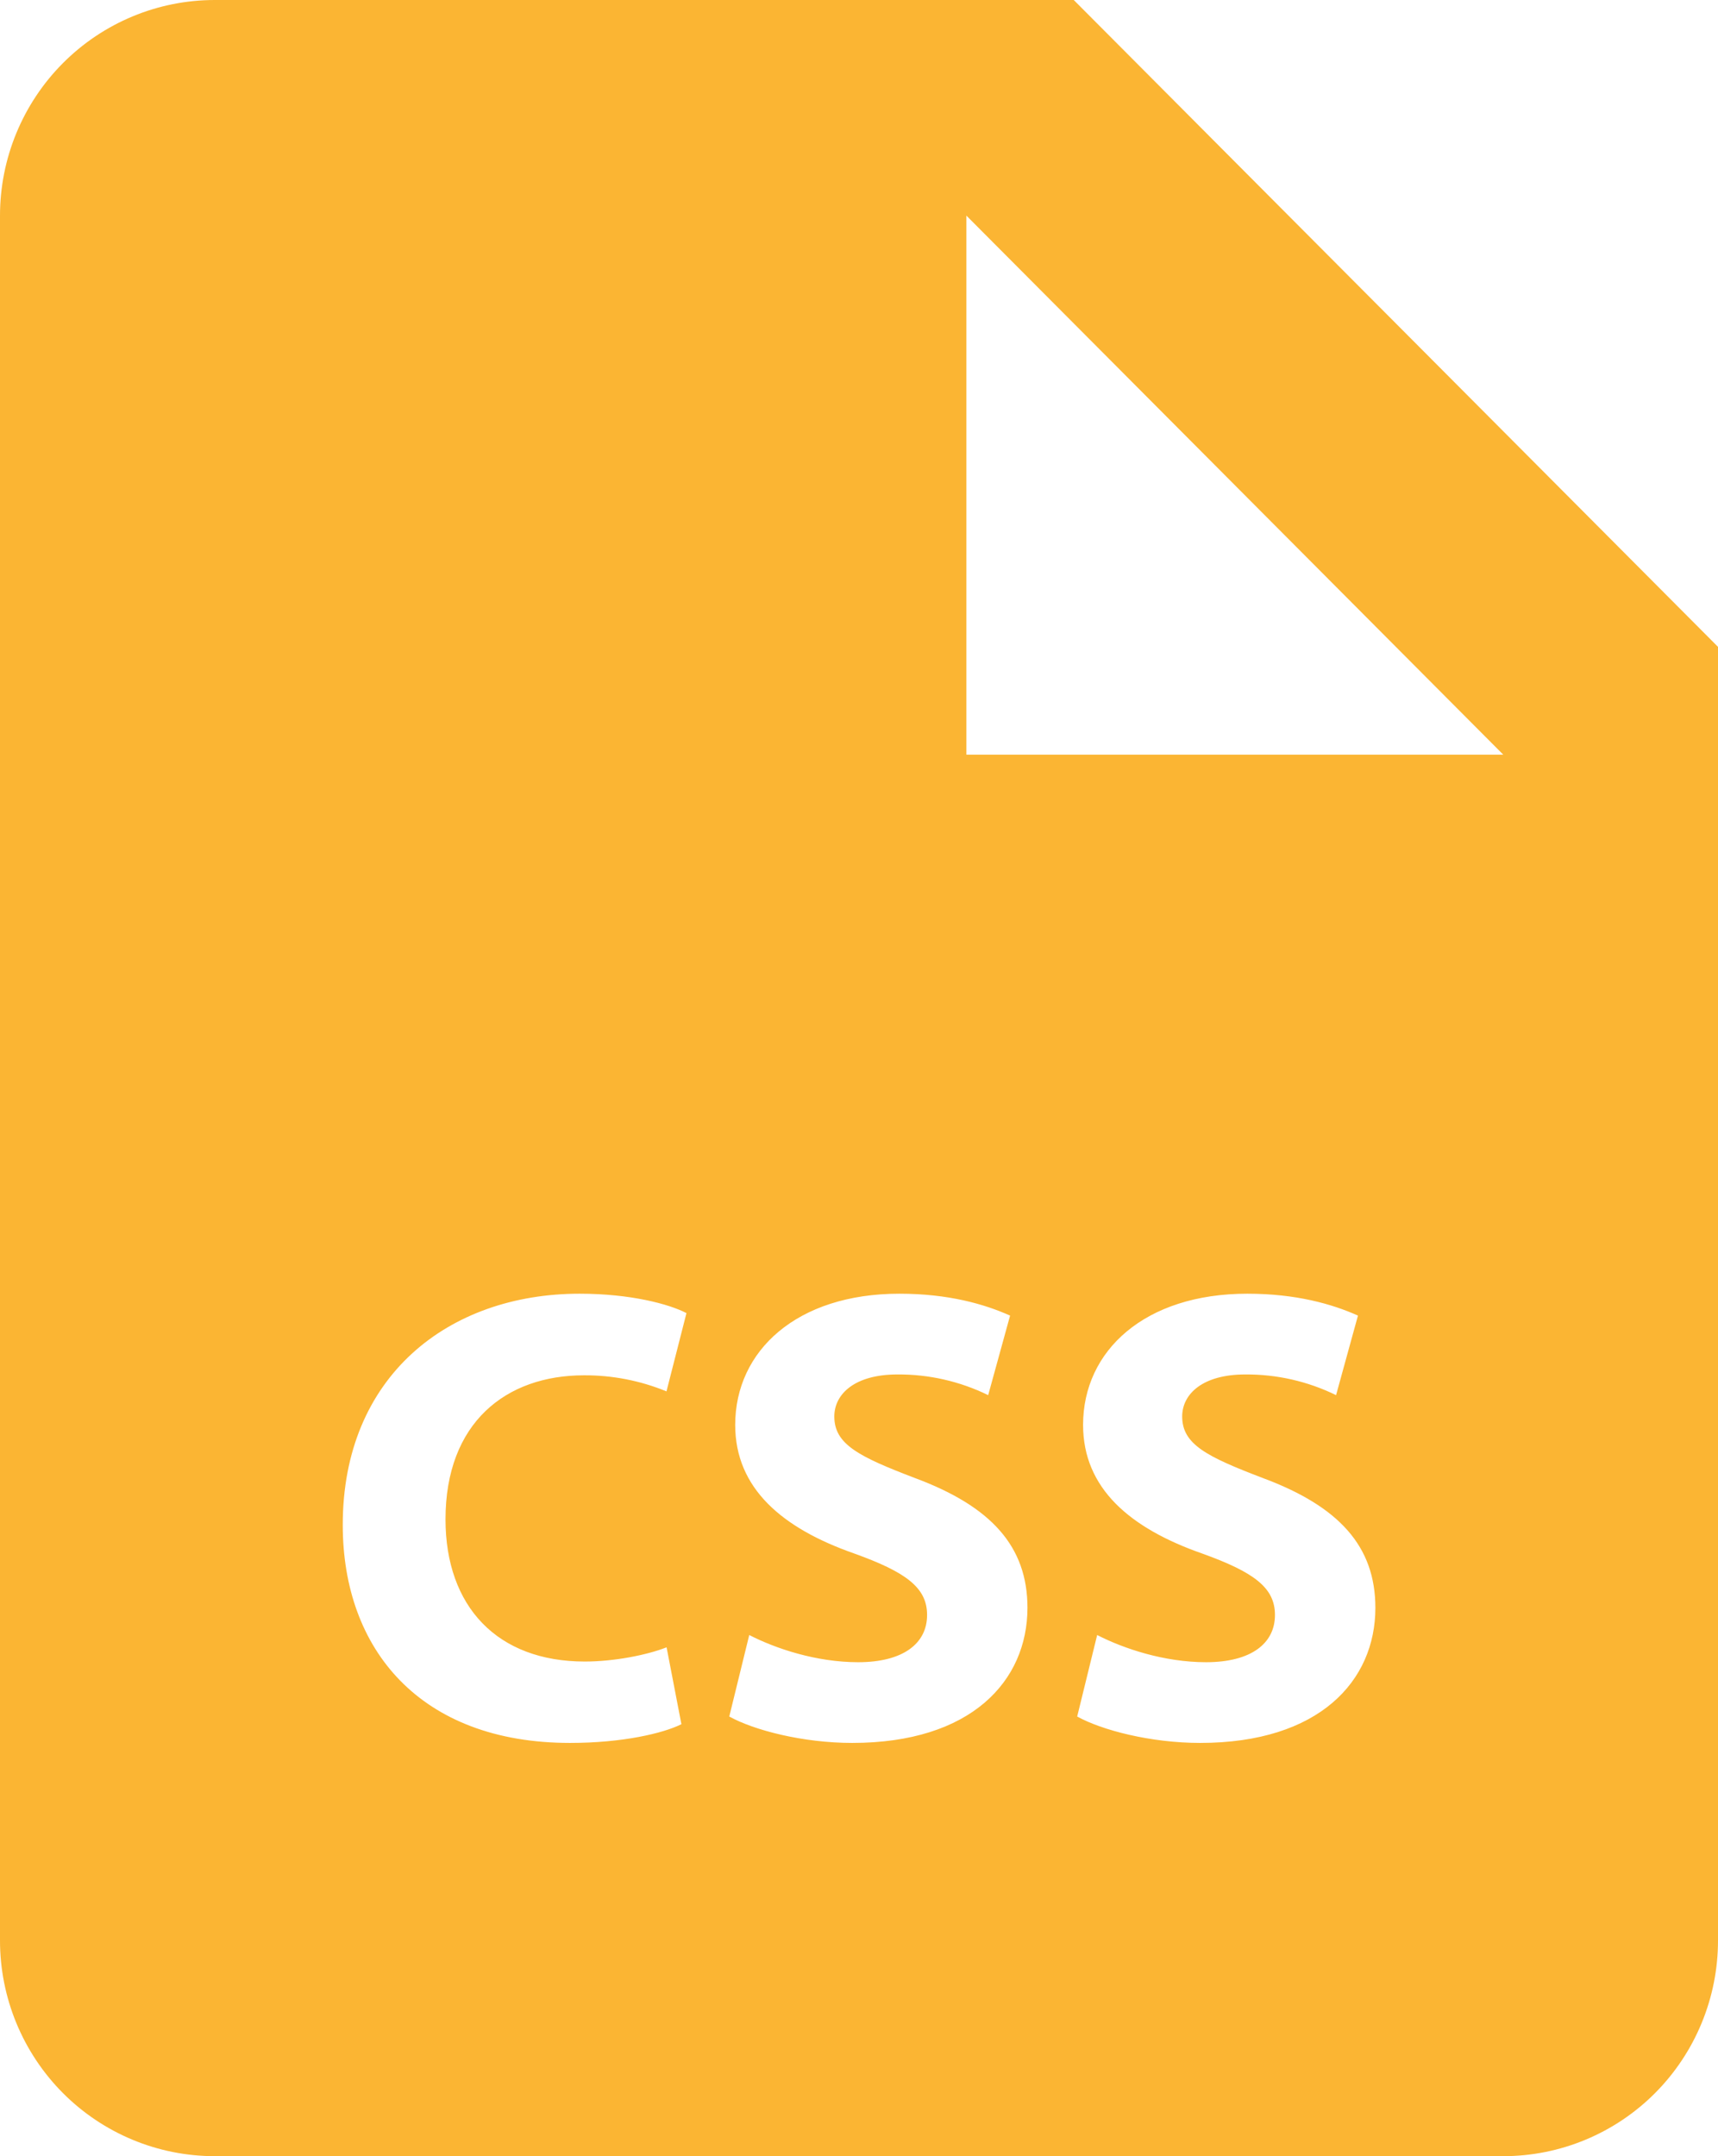 <svg width="51" height="64" viewBox="0 0 51 64" fill="none" xmlns="http://www.w3.org/2000/svg">
<path d="M31.875 0H6.375C4.684 0 3.063 0.674 1.867 1.875C0.672 3.075 0 4.703 0 6.4V57.6C0 59.297 0.672 60.925 1.867 62.126C3.063 63.326 4.684 64 6.375 64H44.625C46.316 64 47.937 63.326 49.133 62.126C50.328 60.925 51 59.297 51 57.6V19.2L31.875 0ZM17.359 49.318C18.236 49.318 19.211 49.123 19.788 48.896L20.228 51.178C19.692 51.446 18.488 51.734 16.922 51.734C12.47 51.734 10.175 48.954 10.175 45.267C10.171 40.858 13.308 38.4 17.206 38.4C18.717 38.4 19.861 38.707 20.378 38.976L19.785 41.299C19.008 40.98 18.176 40.818 17.337 40.822C15.023 40.822 13.225 42.224 13.225 45.101C13.228 47.686 14.761 49.318 17.359 49.318ZM25.299 51.734C23.83 51.734 22.376 51.354 21.649 50.95L22.242 48.531C23.026 48.934 24.231 49.338 25.474 49.338C26.813 49.338 27.521 48.781 27.521 47.936C27.521 47.13 26.909 46.669 25.36 46.112C23.218 45.363 21.825 44.176 21.825 42.294C21.825 40.09 23.658 38.4 26.698 38.4C28.149 38.4 29.22 38.707 29.985 39.05L29.335 41.411C28.495 41 27.572 40.79 26.638 40.797C25.376 40.797 24.767 41.376 24.767 42.045C24.767 42.87 25.494 43.235 27.154 43.869C29.43 44.714 30.501 45.904 30.501 47.725C30.498 49.894 28.834 51.734 25.299 51.734ZM35.627 51.734C34.157 51.734 32.704 51.354 31.977 50.95L32.57 48.531C33.354 48.934 34.559 49.338 35.802 49.338C37.141 49.338 37.848 48.781 37.848 47.936C37.848 47.13 37.236 46.669 35.687 46.112C33.545 45.363 32.152 44.176 32.152 42.294C32.152 40.09 33.985 38.4 37.026 38.4C38.476 38.4 39.547 38.707 40.312 39.05L39.662 41.411C38.822 41 37.9 40.79 36.965 40.797C35.703 40.797 35.094 41.376 35.094 42.045C35.094 42.87 35.821 43.235 37.482 43.869C39.758 44.714 40.829 45.904 40.829 47.725C40.829 49.894 39.162 51.734 35.627 51.734ZM28.688 22.4V6.4L44.625 22.4H28.688Z" fill="#FBB533"/>
</svg>
